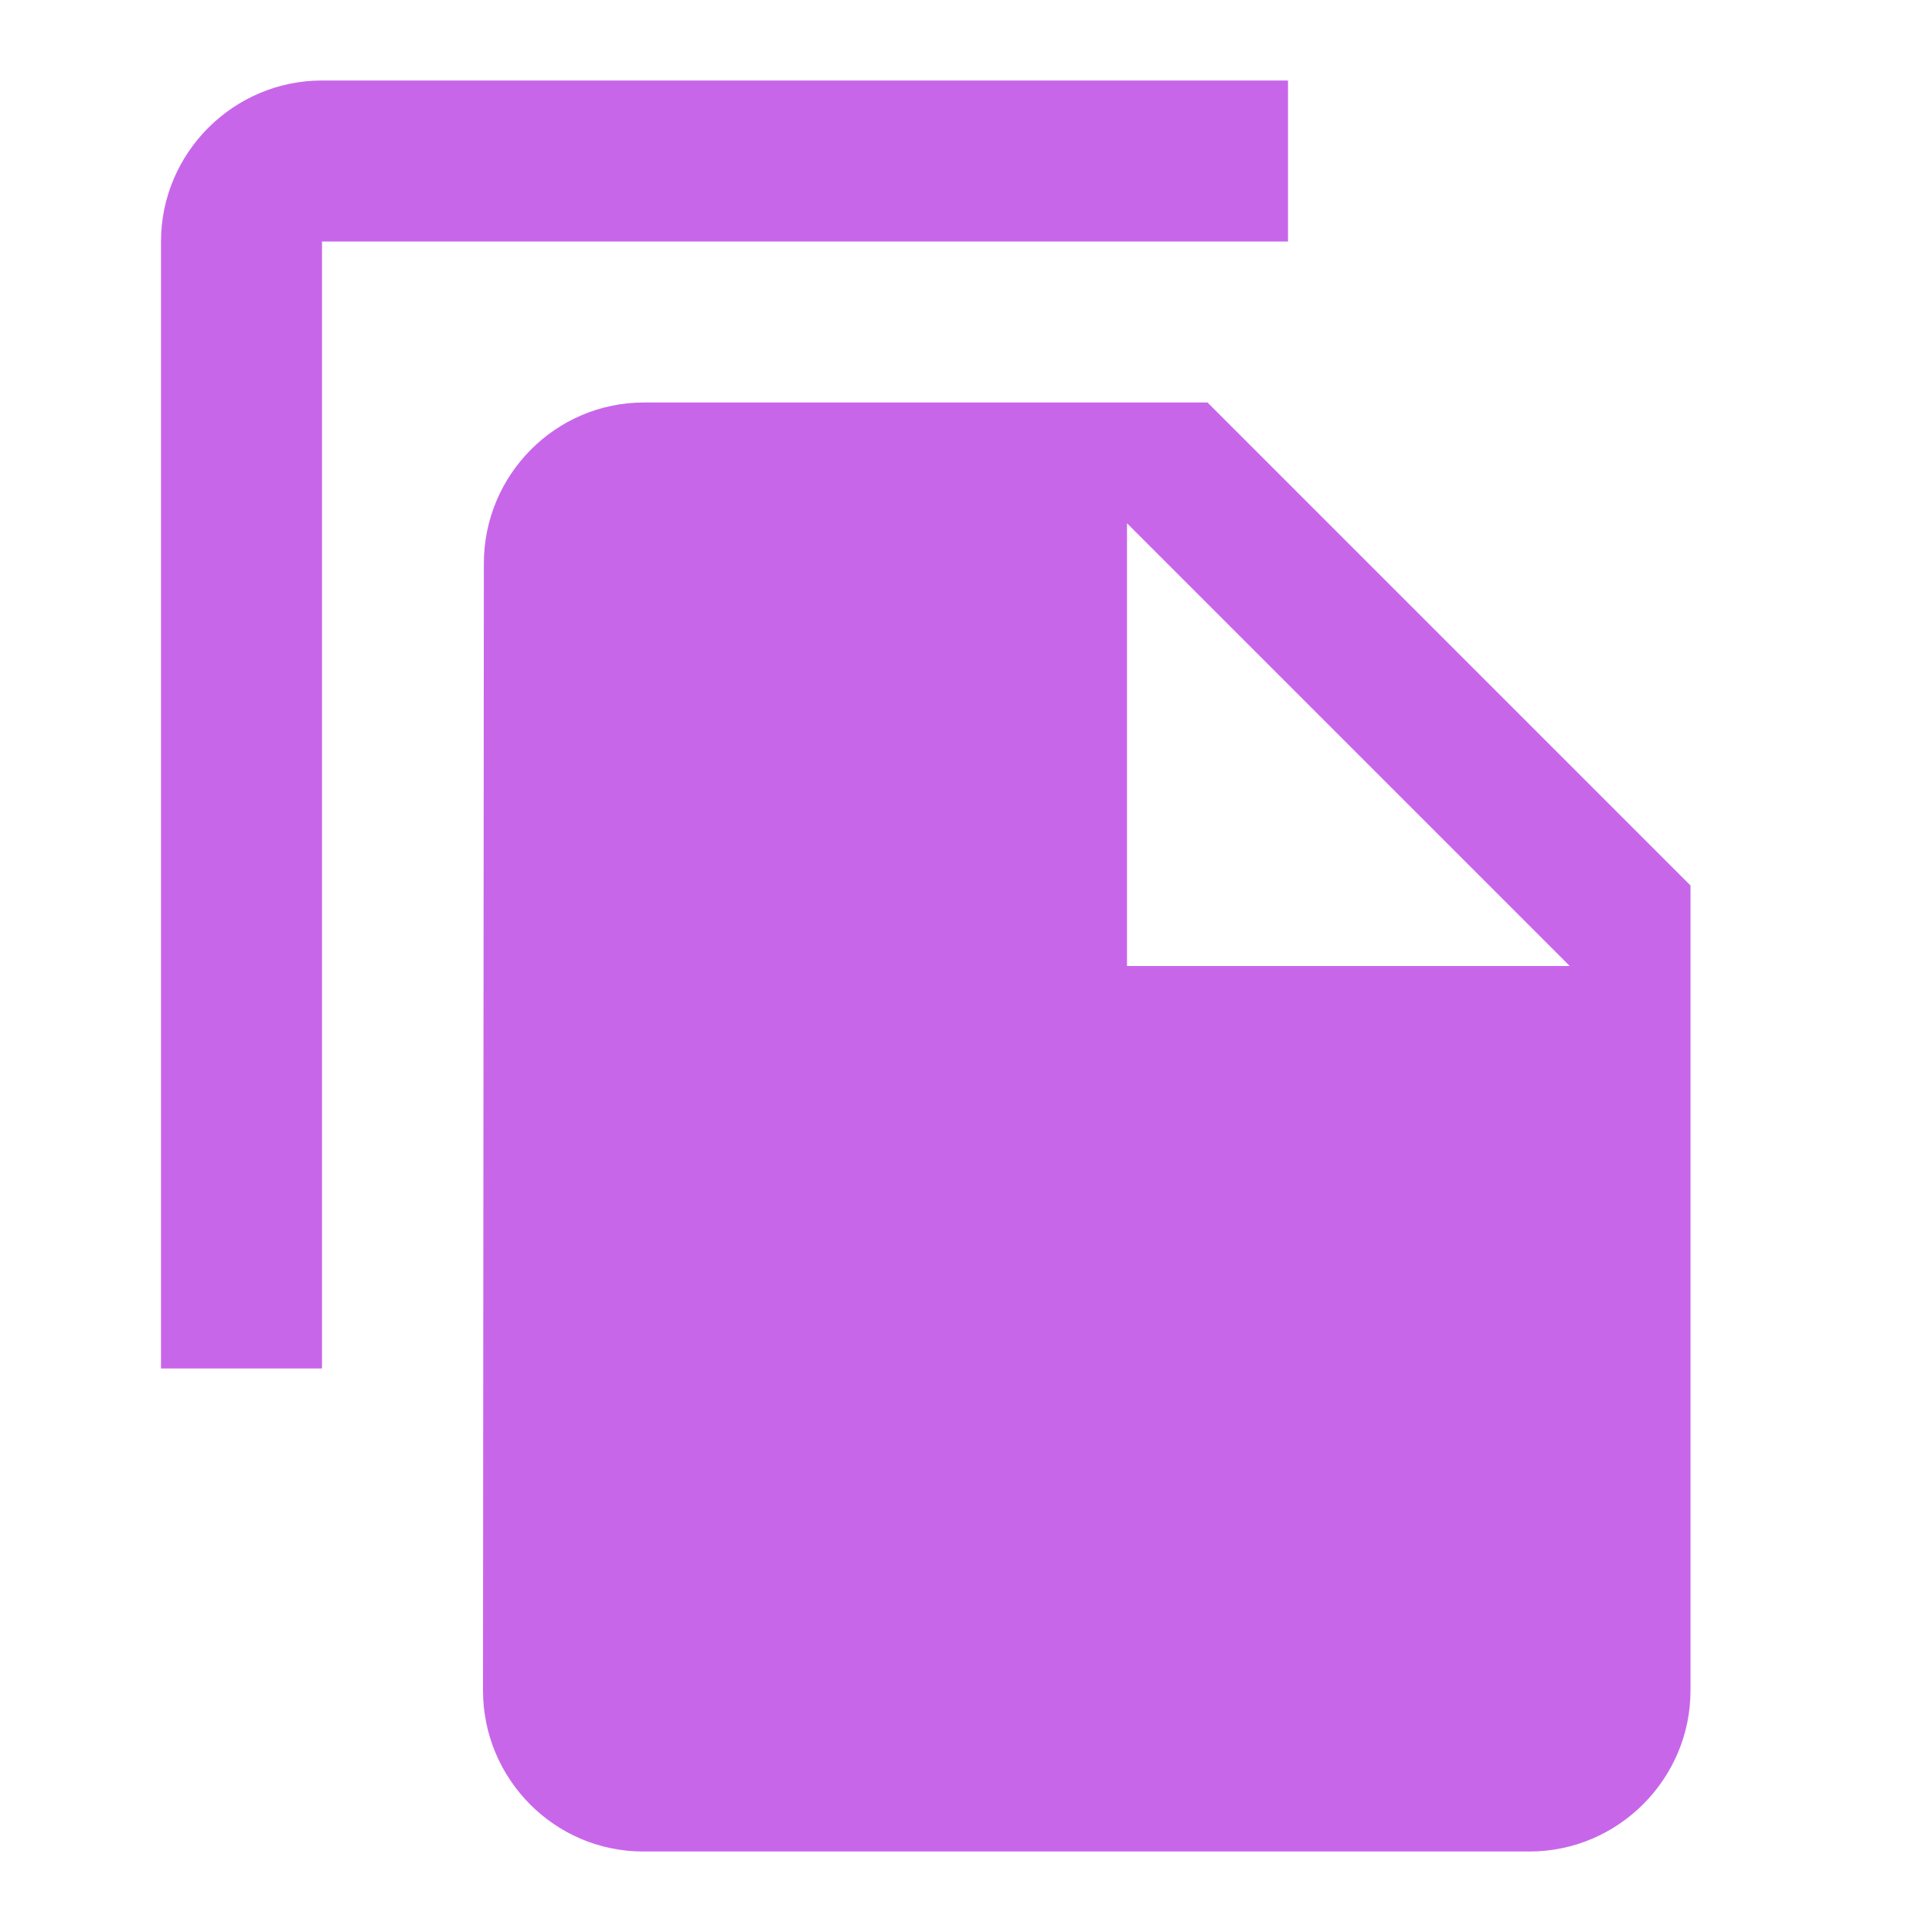 <svg width="18" height="18" viewBox="0 0 18 18" fill="none" xmlns="http://www.w3.org/2000/svg">
<path d="M12 0.75H3C2.175 0.75 1.5 1.425 1.5 2.25V12.75H3V2.25H12V0.75ZM11.25 3.75L15.75 8.25V15.75C15.75 16.575 15.075 17.25 14.25 17.25H5.992C5.168 17.25 4.5 16.575 4.5 15.75L4.508 5.25C4.508 4.425 5.175 3.75 6 3.75H11.25ZM10.5 9H14.625L10.5 4.875V9Z" fill="#C866EA"/>
</svg>
